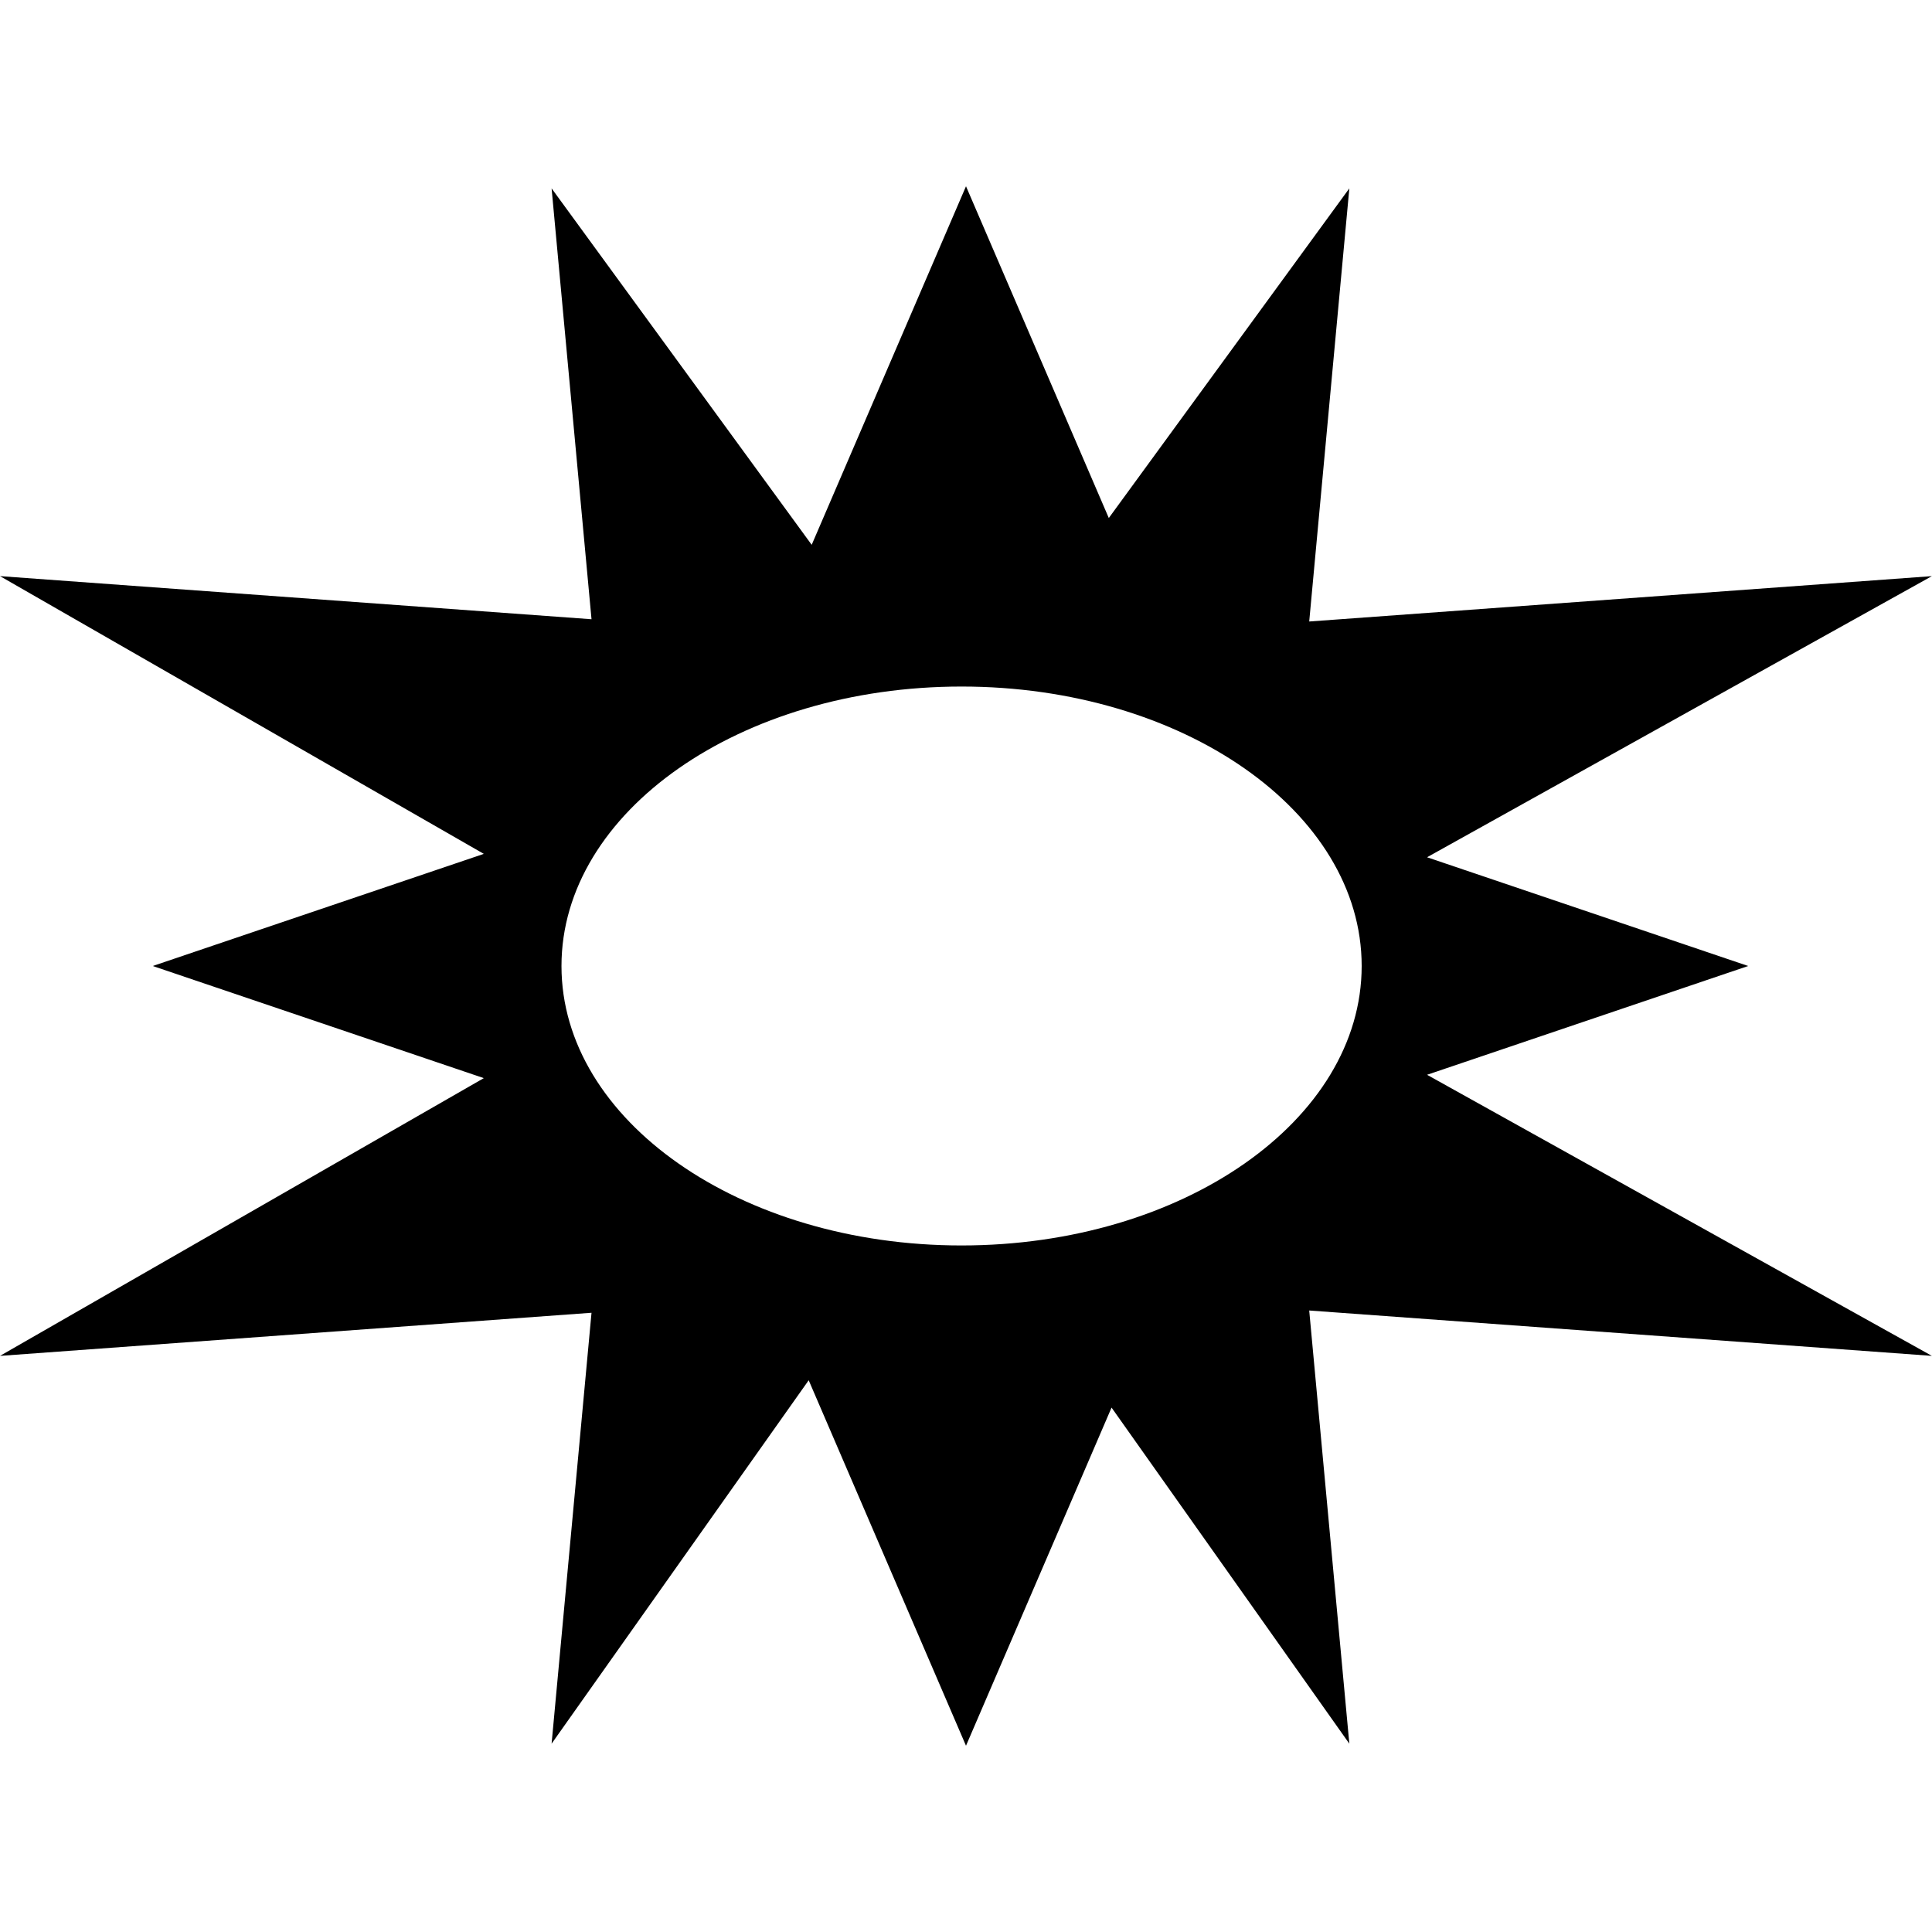 <svg xmlns="http://www.w3.org/2000/svg" viewBox="0 0 393.02 317.24" width="0.7em" height="0.7em"><defs><style>.cls-1{fill:black;}</style></defs><g id="Layer_2" data-name="Layer 2"><g id="Layer_1-2" data-name="Layer 1"><path class="cls-1" d="M290.3,180.75l65.33-22.13L290.3,136.5,393,79.31,266.33,88.54,274.49.43,225.56,67.49,196.51,0,165.12,72.94,112.21.43l8.12,87.65L0,79.31l98.42,56.5L31.07,158.62l67.35,22.81L0,237.93l120.33-8.77-8.12,87.66,52.3-73.93,32,74.35,29.61-68.79,48.37,68.37-8.16-88.12L393,237.93Zm-94.7,34.72c-44.95,0-81.38-25.45-81.38-56.85s36.43-56.85,81.38-56.85S277,127.22,277,158.62,240.55,215.47,195.6,215.47Z"/></g></g></svg>